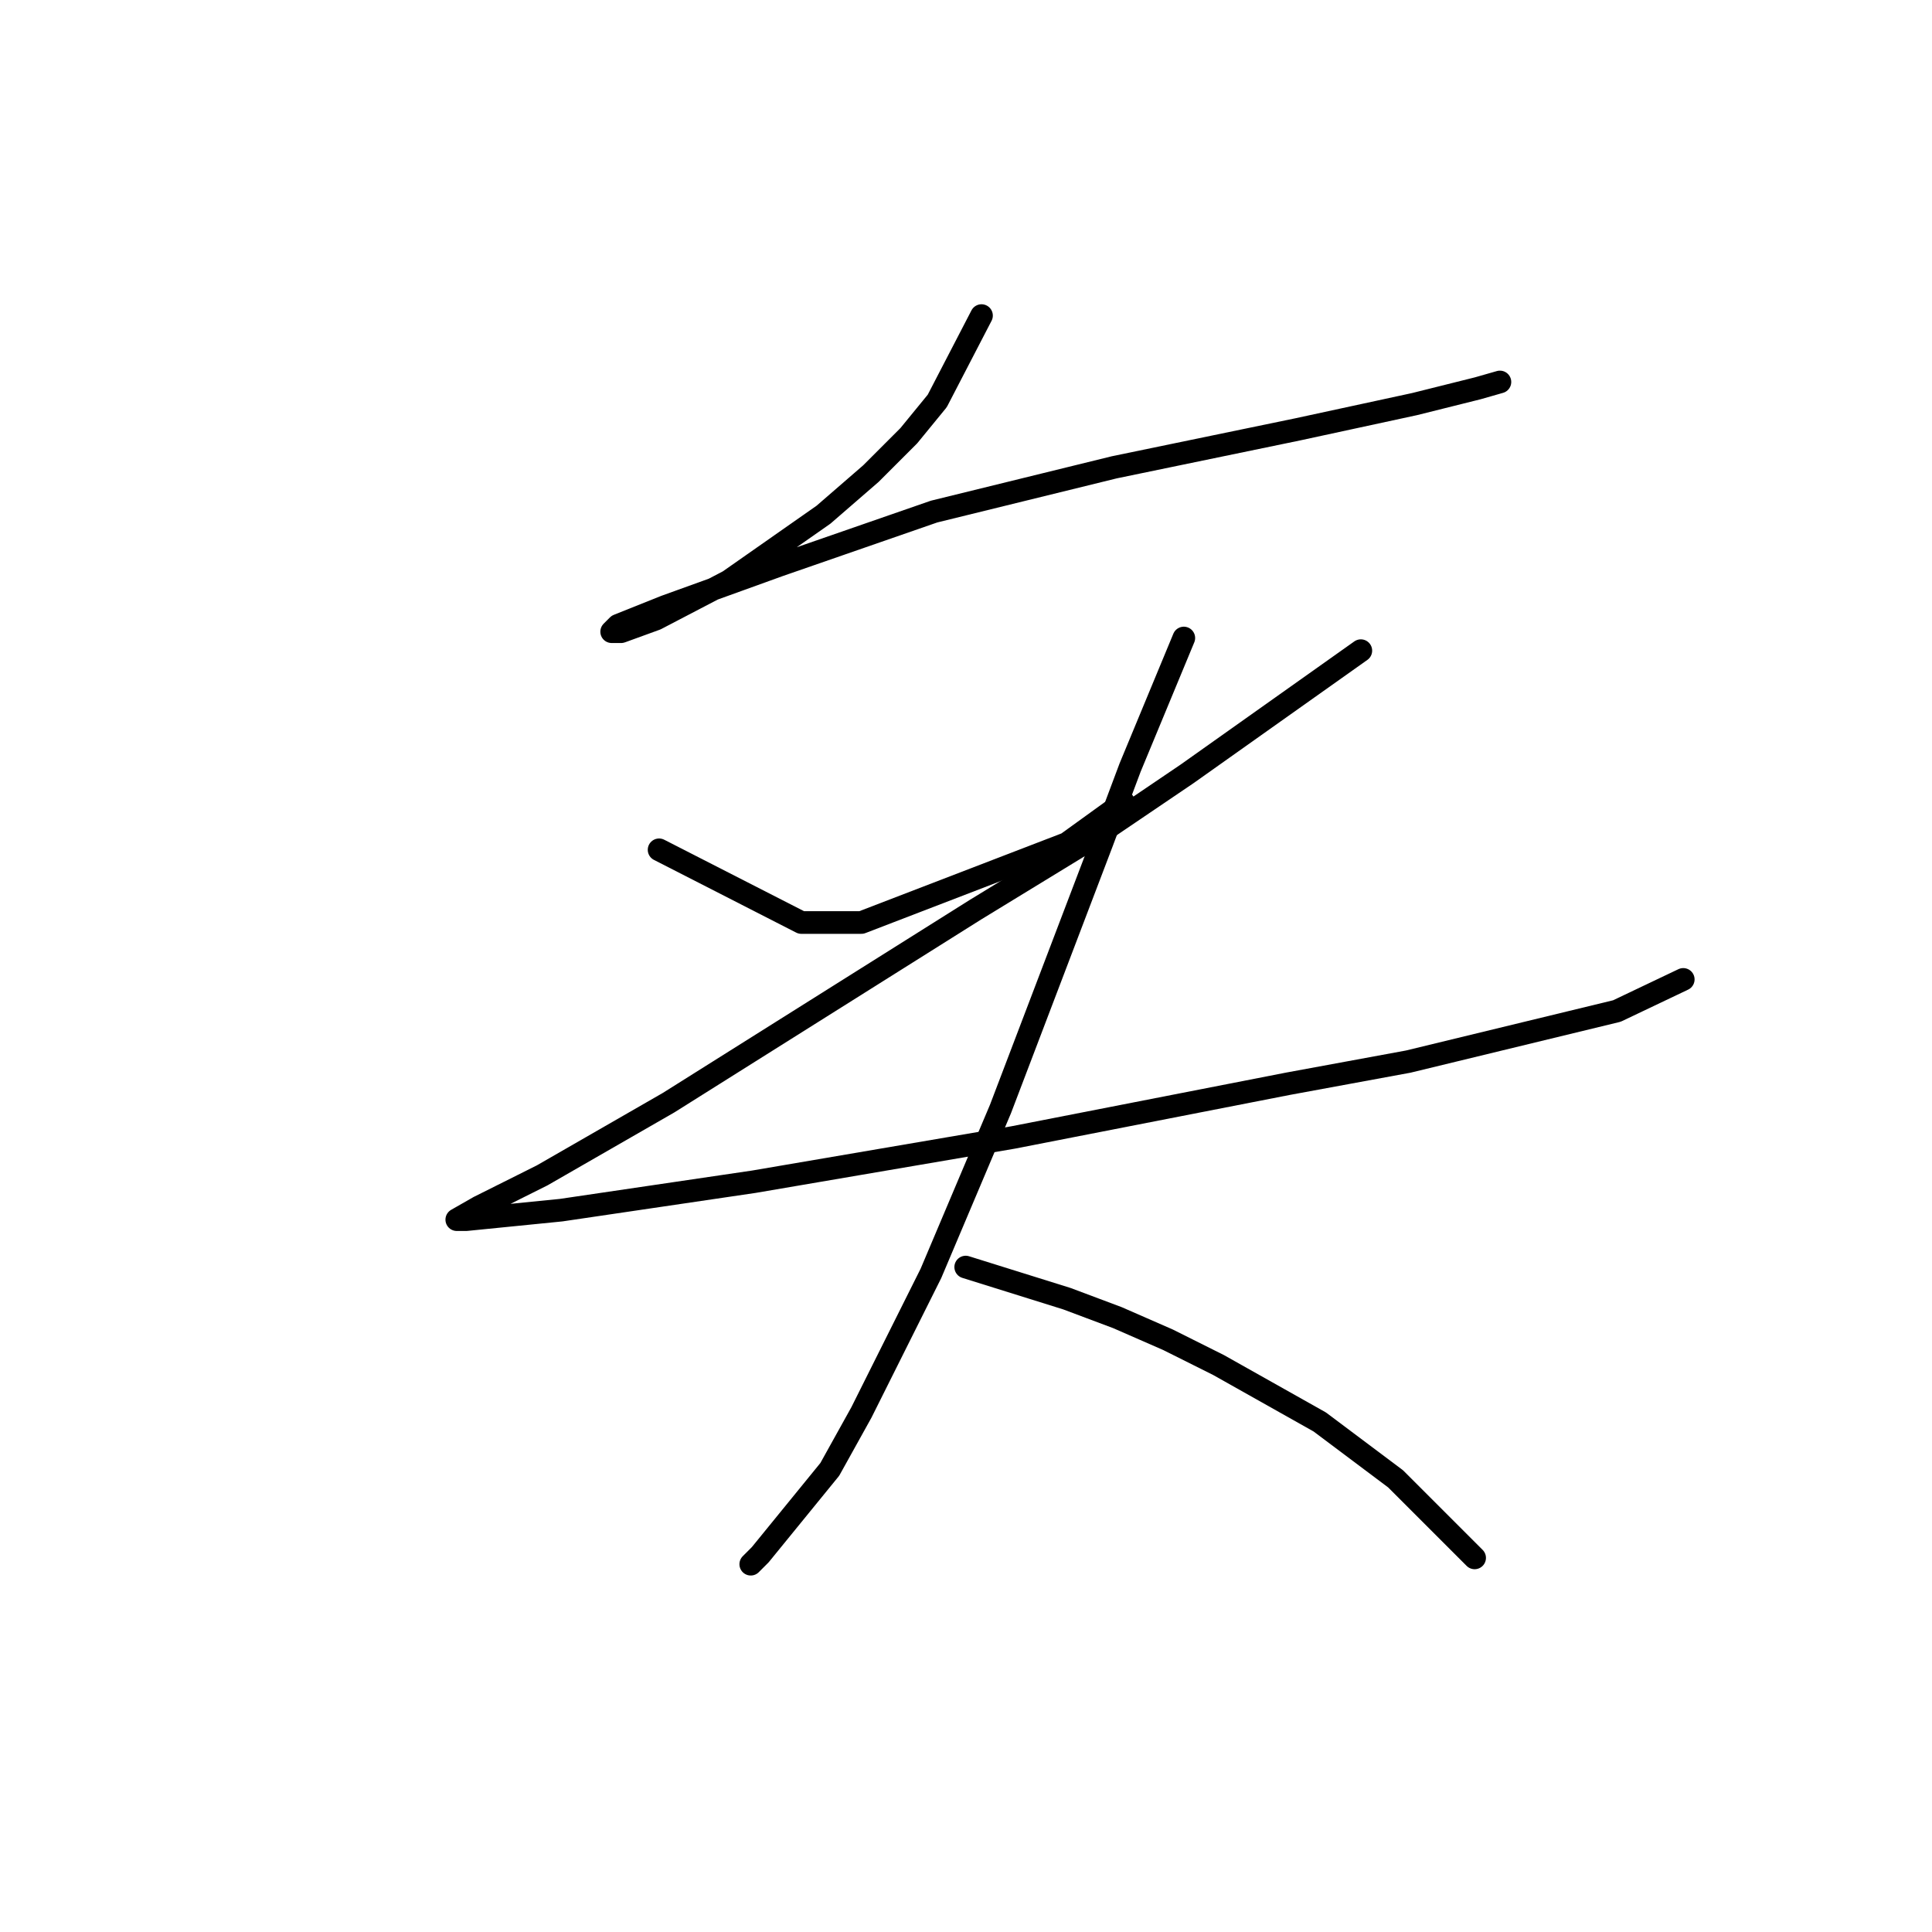 <?xml version="1.0" standalone="no"?>
    <svg width="256" height="256" xmlns="http://www.w3.org/2000/svg" version="1.1">
    <polyline stroke="black" stroke-width="3" stroke-linecap="round" fill="transparent" stroke-linejoin="round" points="130.055 41.817 124.191 53.126 120.421 57.734 115.395 62.76 109.112 68.205 96.547 77.001 86.913 82.027 82.306 83.703 81.049 83.703 81.887 82.865 88.17 80.352 103.248 74.907 123.772 67.786 147.647 61.922 171.941 56.896 187.438 53.545 195.816 51.451 198.748 50.613 198.748 50.613 " />
        <polyline stroke="black" stroke-width="3" stroke-linecap="round" fill="transparent" stroke-linejoin="round" points="87.332 112.604 106.18 122.238 114.139 122.238 141.364 111.766 148.904 106.321 148.904 106.321 " />
        <polyline stroke="black" stroke-width="3" stroke-linecap="round" fill="transparent" stroke-linejoin="round" points="180.318 86.216 157.281 102.551 144.296 111.347 129.217 120.562 88.588 146.112 71.834 155.746 63.457 159.935 60.525 161.61 61.782 161.61 74.347 160.353 99.897 156.584 134.244 150.72 170.684 143.599 186.601 140.667 214.245 133.965 223.041 129.777 223.041 129.777 " />
        <polyline stroke="black" stroke-width="3" stroke-linecap="round" fill="transparent" stroke-linejoin="round" points="156.862 84.54 149.741 101.714 145.972 111.766 132.568 146.95 123.353 168.731 114.139 187.16 109.95 194.7 100.735 206.009 99.479 207.265 99.479 207.265 " />
        <polyline stroke="black" stroke-width="3" stroke-linecap="round" fill="transparent" stroke-linejoin="round" points="127.961 167.893 141.364 172.081 148.066 174.595 154.768 177.527 161.469 180.877 174.873 188.417 184.925 195.956 195.397 206.428 195.397 206.428 " />
        </svg>